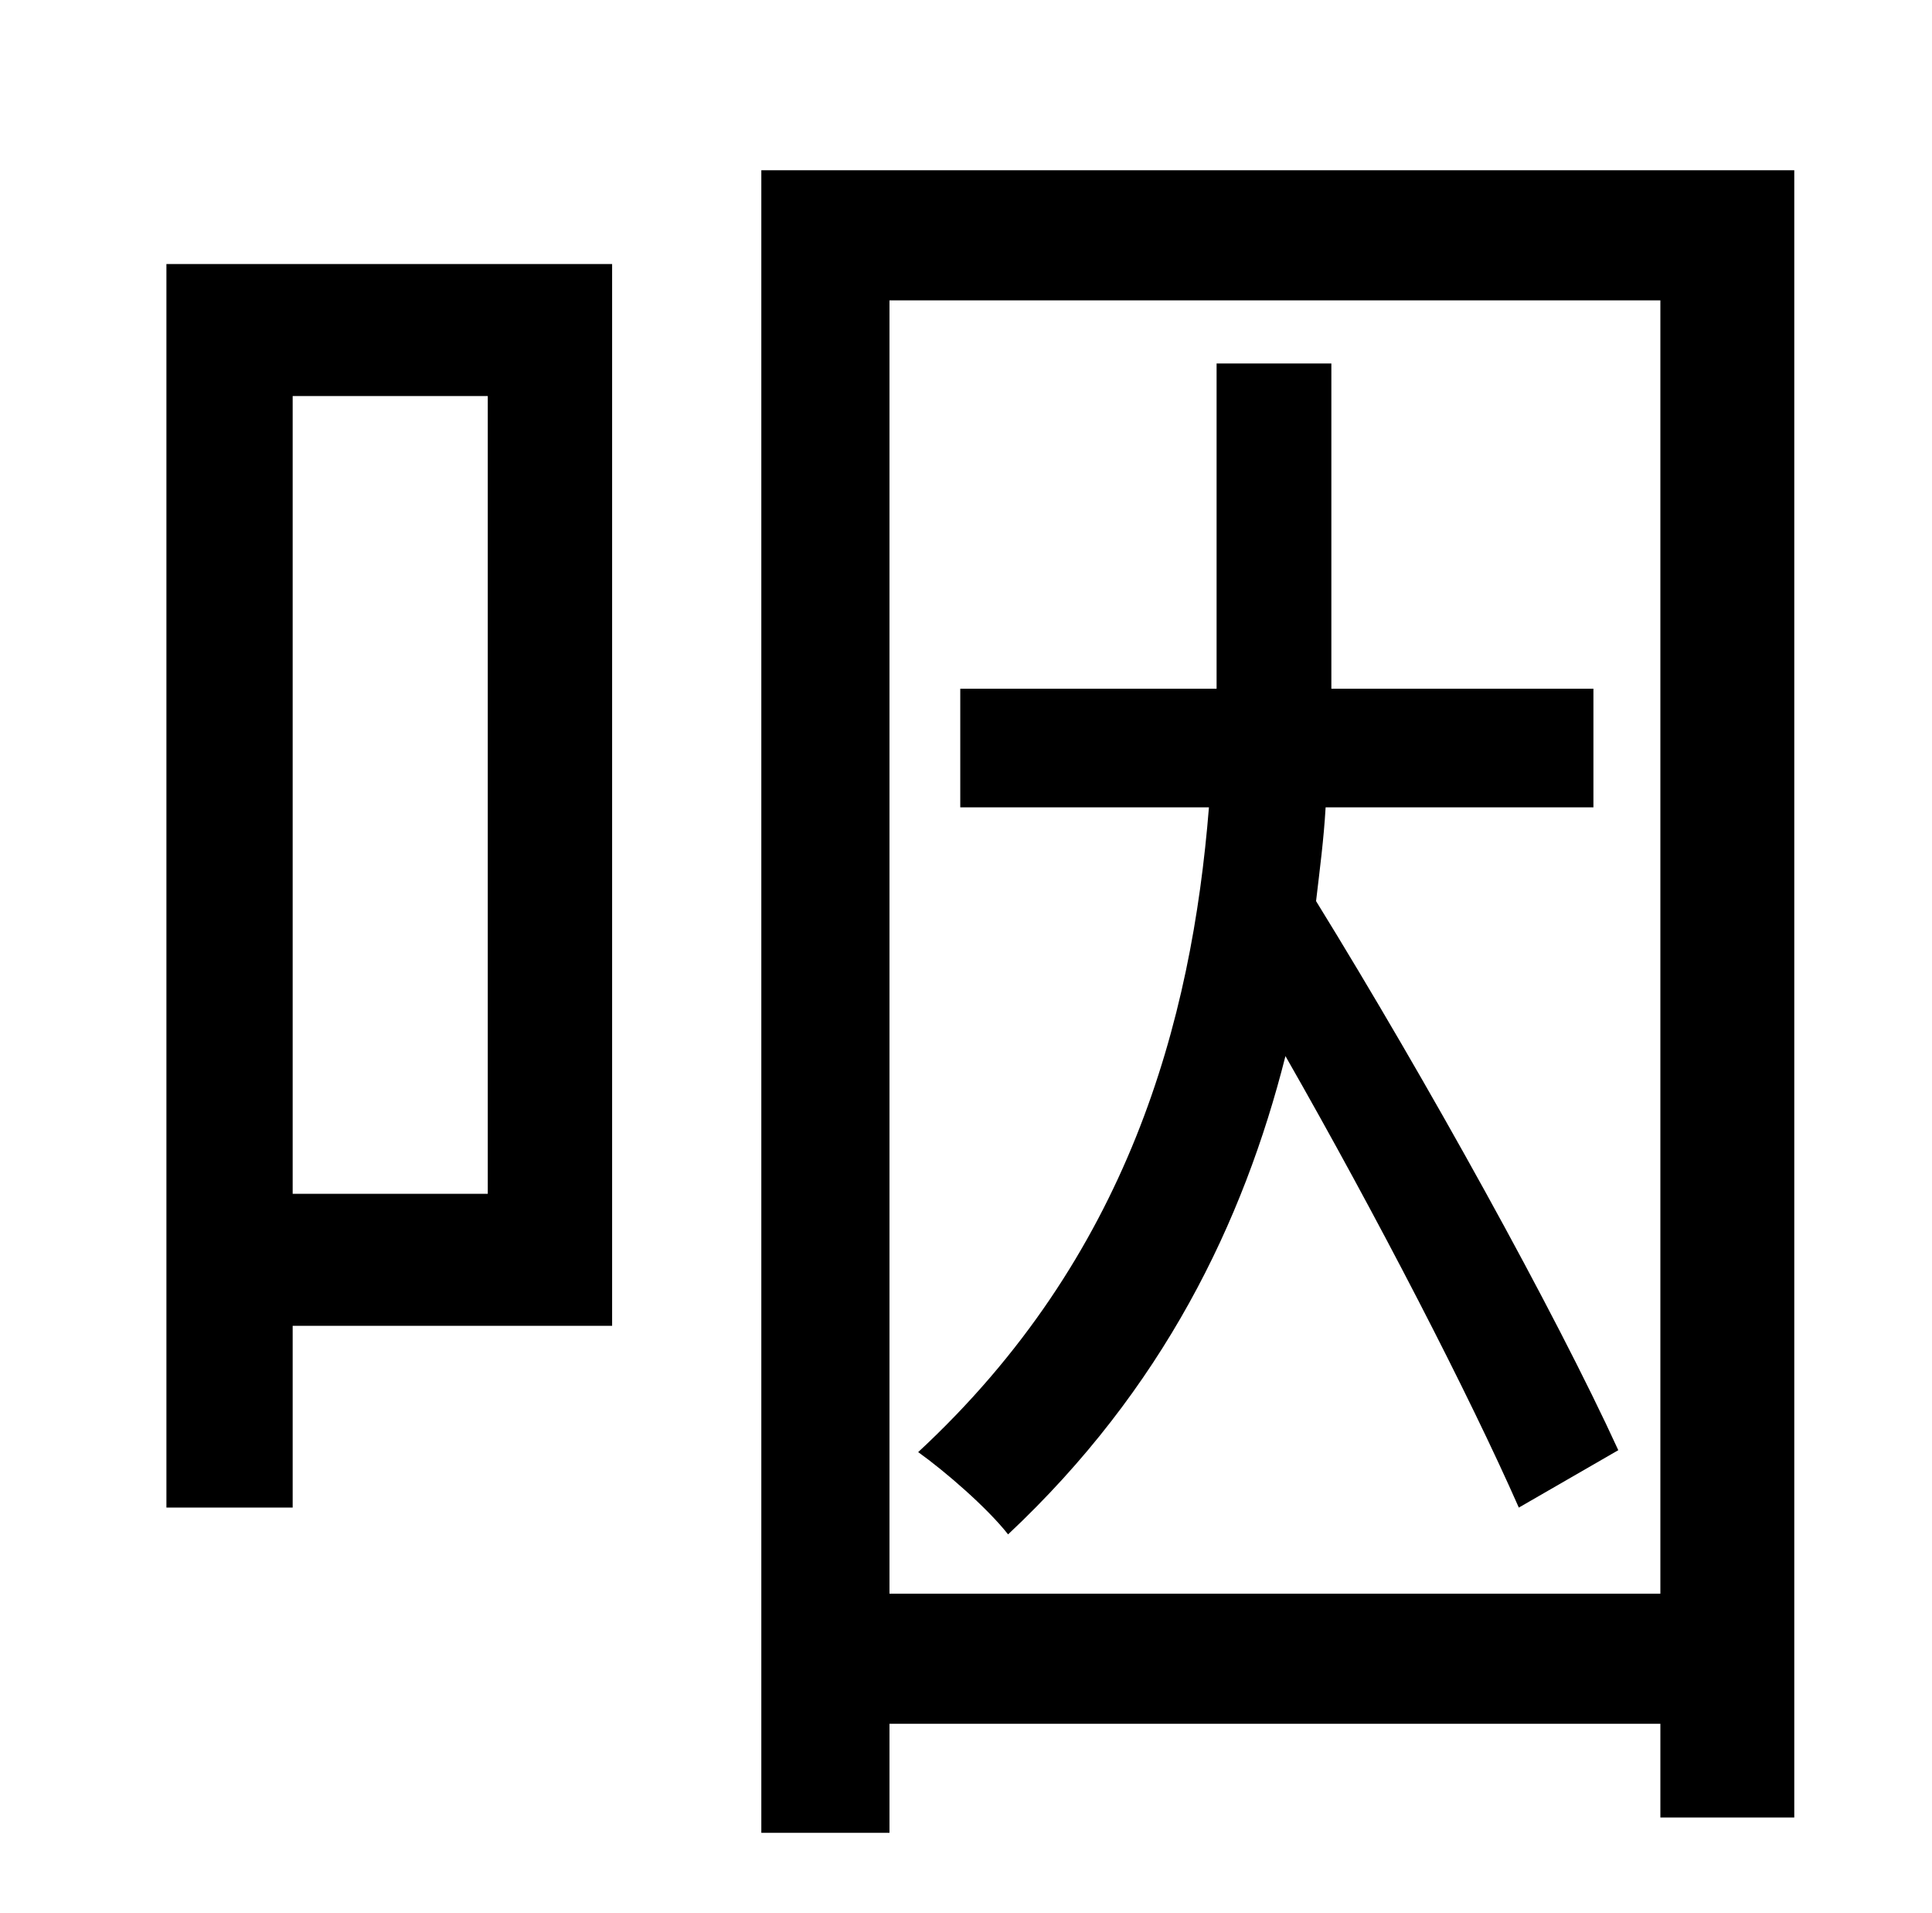 <?xml version="1.0" standalone="no"?>
<!DOCTYPE svg PUBLIC "-//W3C//DTD SVG 1.1//EN" "http://www.w3.org/Graphics/SVG/1.1/DTD/svg11.dtd" >
<svg xmlns="http://www.w3.org/2000/svg" xmlns:xlink="http://www.w3.org/1999/xlink" version="1.1" viewBox="-10 0 1010 1000">
   <path fill="currentColor"
d="M245 207h-102v417h102v-417zM310 138v555h-167v95h-66v-650h233zM836 758l-52 30c-26 -59 -74 -152 -122 -236c-22 87 -64 174 -145 250c-11 -14 -33 -33 -47 -43c110 -102 143 -225 152 -337h-130v-62h134v-37v-133h60v134v36h137v62h-140c-1 17 -3 32 -5 49
c58 94 125 215 158 287zM455 833h403v-676h-403v676zM388 89h540v861h-70v-49h-403v57h-67v-869z" />
</svg>
